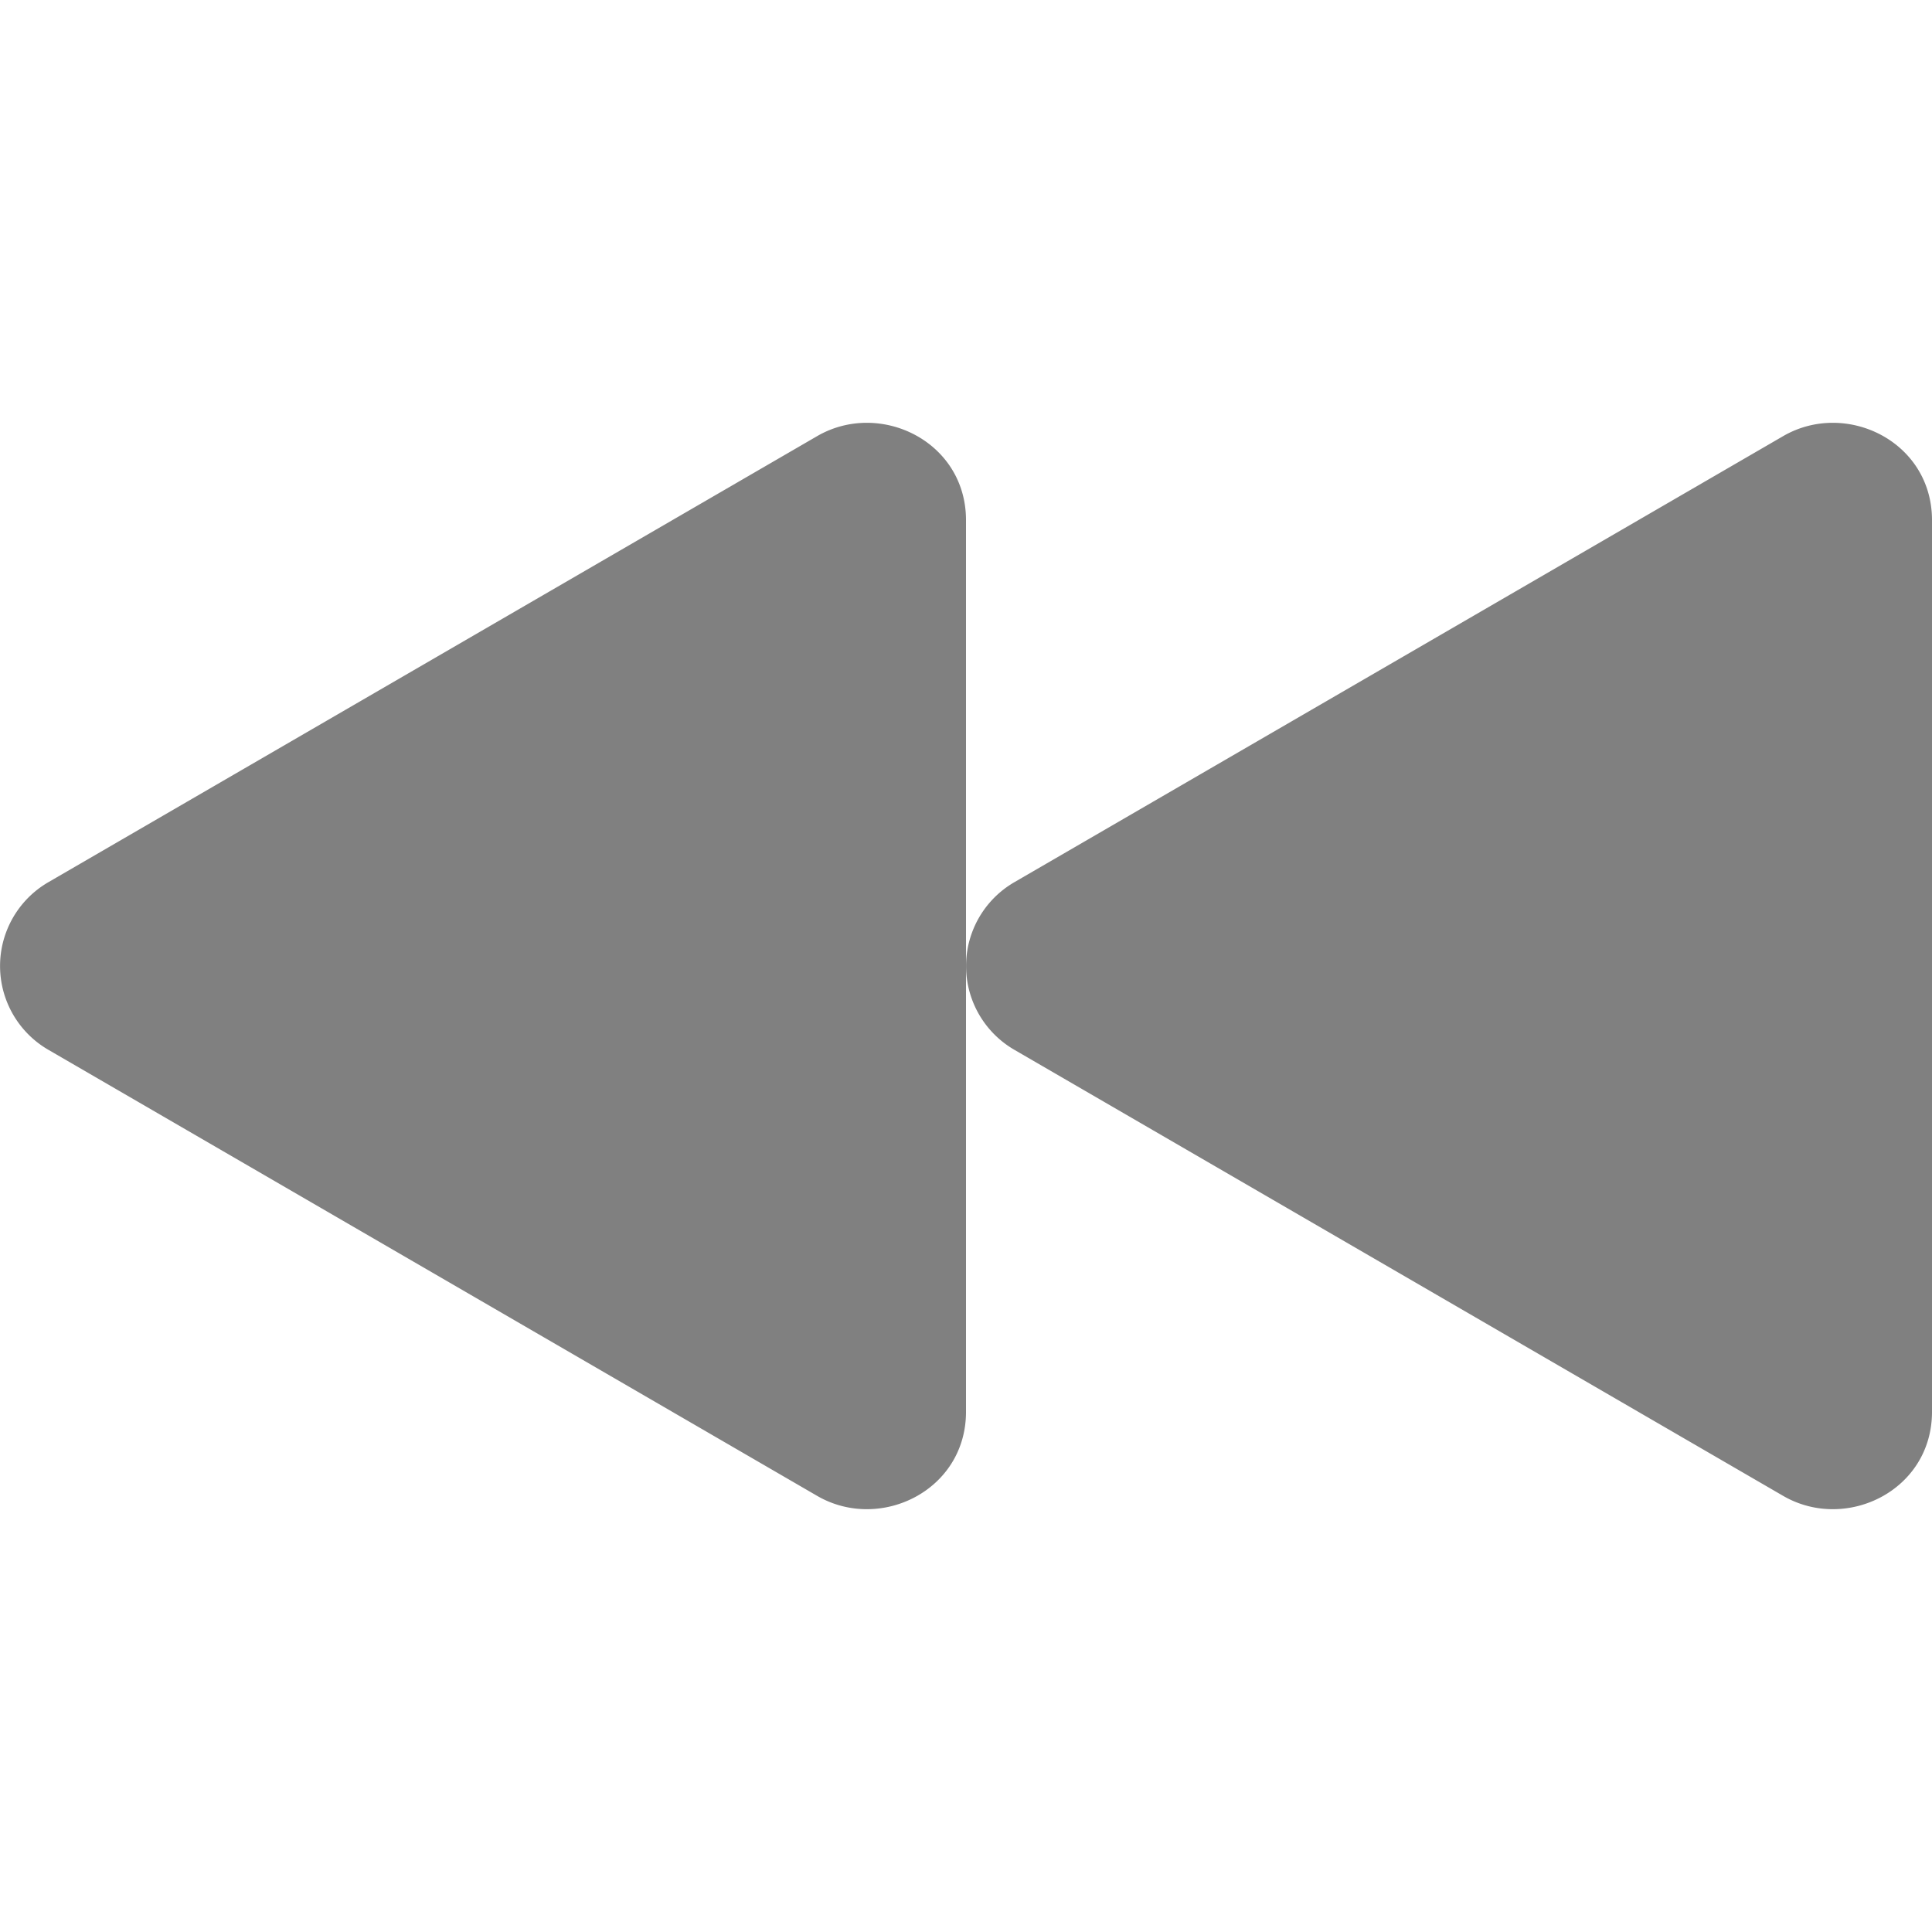 <svg xmlns="http://www.w3.org/2000/svg" width="72" height="72" fill="gray" class="bi bi-rewind-fill" viewBox="0 0 16 16">
  <path d="M8.404 7.304a.802.802 0 0 0 0 1.392l6.363 3.692c.52.302 1.233-.043 1.233-.696V4.308c0-.653-.713-.998-1.233-.696z"/>
  <path d="M.404 7.304a.802.802 0 0 0 0 1.392l6.363 3.692c.52.302 1.233-.043 1.233-.696V4.308c0-.653-.713-.998-1.233-.696L.404 7.304Z"/>
</svg>
